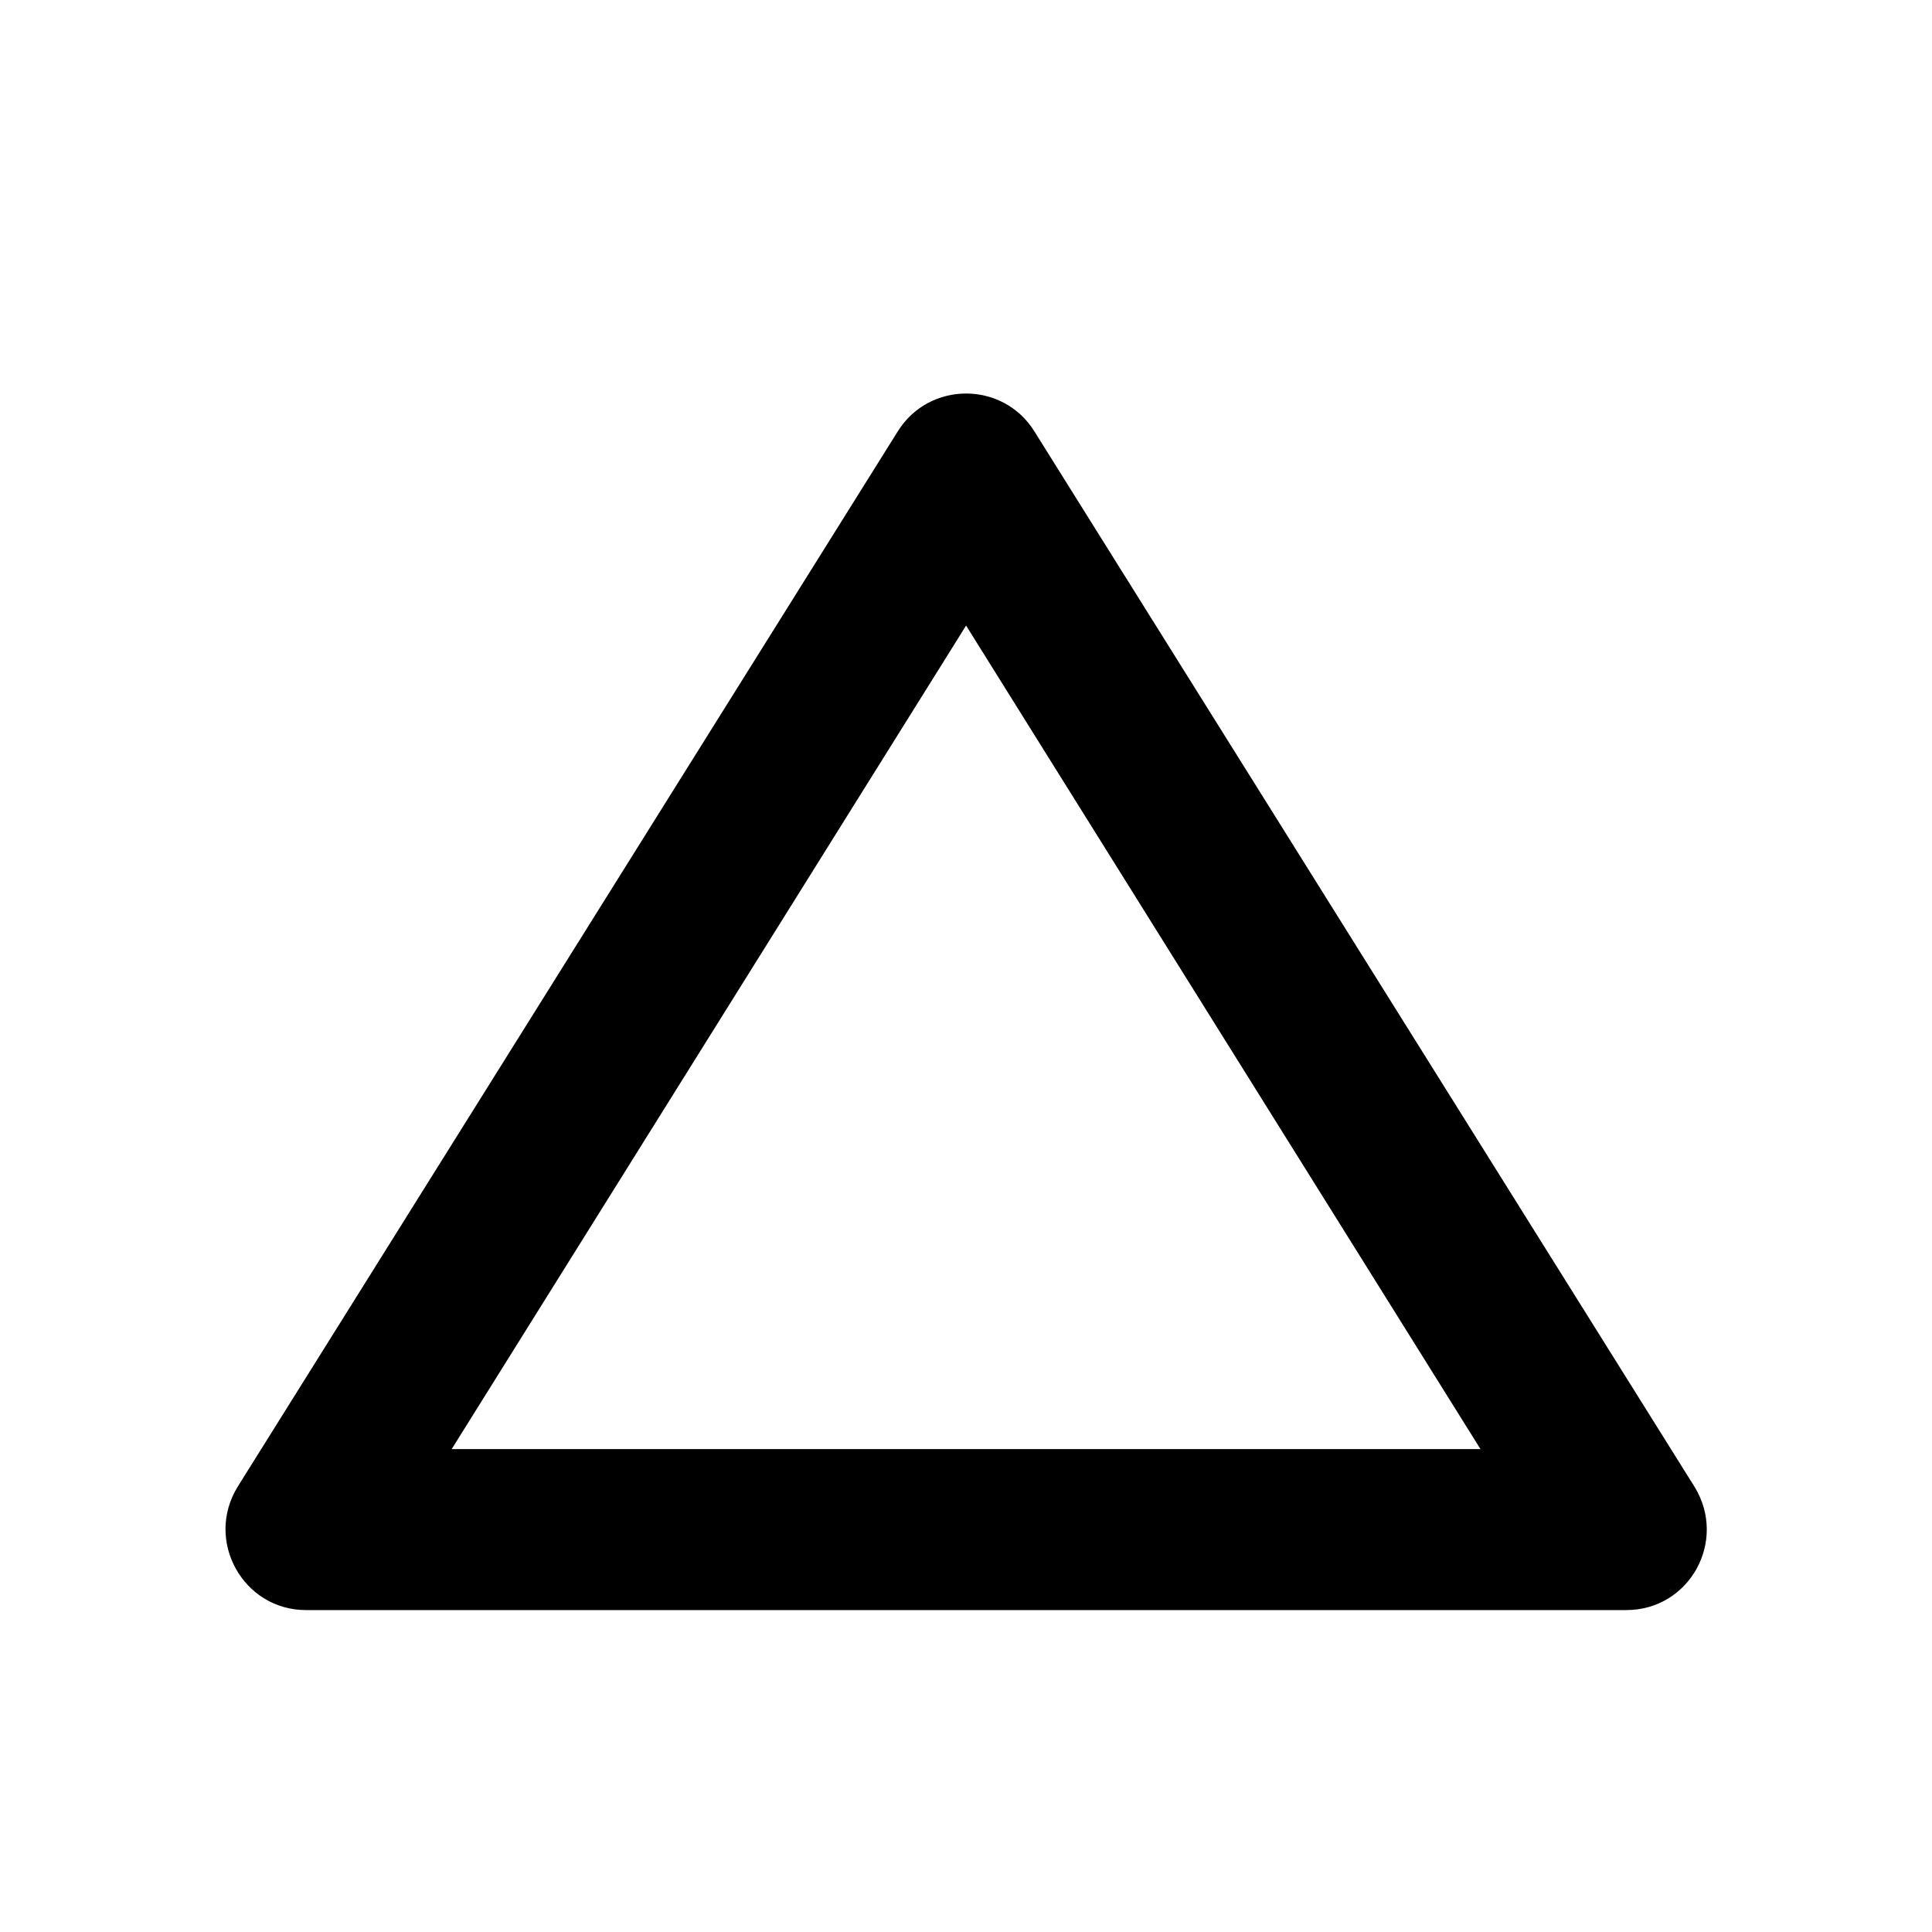 <svg   viewBox="0 0 24 24" fill="none" xmlns="http://www.w3.org/2000/svg">
<g clip-path="url(#clip0_61_15374)">
<path d="M12.001 7.771L18.391 18.001H5.611L12.001 7.771ZM11.151 5.361L2.951 18.471C2.541 19.141 3.021 20.001 3.801 20.001H20.201C20.991 20.001 21.461 19.141 21.051 18.471L12.851 5.361C12.461 4.731 11.541 4.731 11.151 5.361V5.361Z" fill="black"/>
</g>
<defs>
<clipPath id="clip0_61_15374">
<rect width="24" height="24" fill="white" transform="translate(0 0.001)"/>
</clipPath>
</defs>
</svg>
